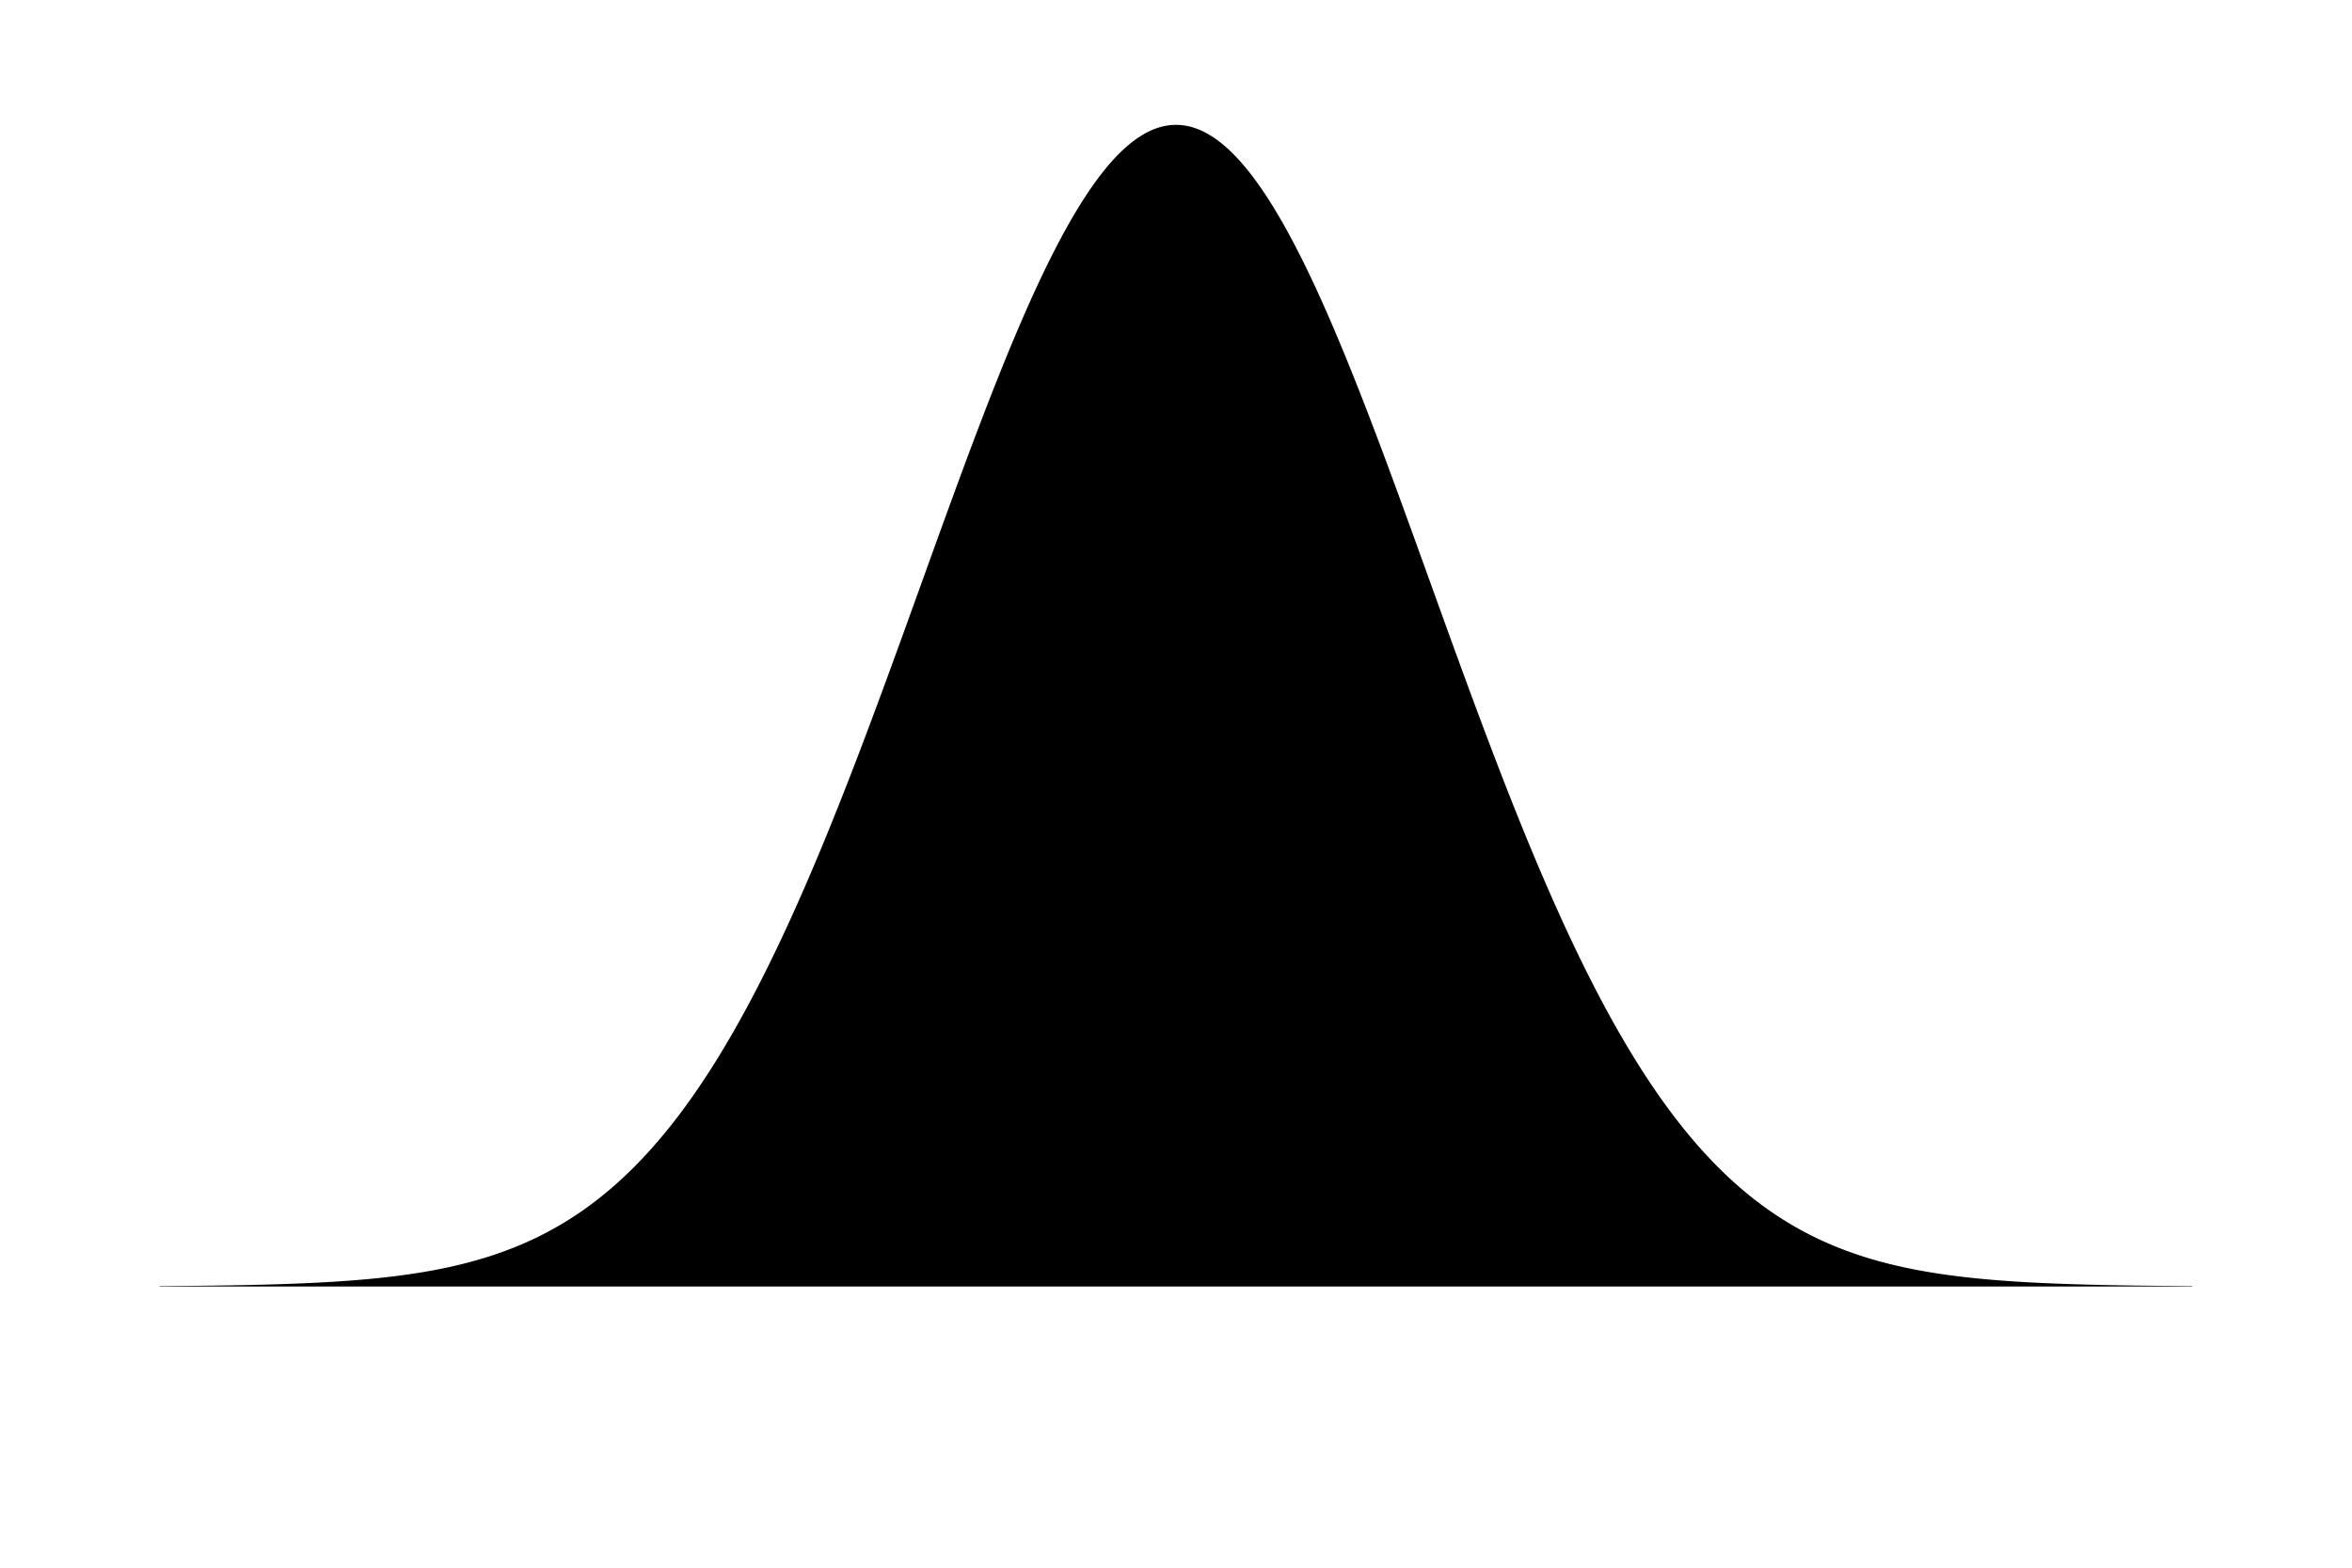 <svg xmlns="http://www.w3.org/2000/svg" xmlns:xlink="http://www.w3.org/1999/xlink" width="432pt" height="288pt" viewBox="0 0 432 288" version="1.1">
<g id="surface41">
<g clip-rule="nonzero" clip-path="">
<path class="bell" style="stroke: none;fill-rule:nonzero;fill-opacity:1;" d="M 29.332 236.34 L 29.332 236.266 L 29.801 236.266 L 30.266 236.262 L 30.734 236.258 L 31.199 236.254 L 31.668 236.25 L 32.133 236.246 L 32.602 236.242 L 33.066 236.238 L 33.535 236.234 L 34.465 236.227 L 34.934 236.223 L 35.398 236.219 L 35.867 236.215 L 36.332 236.211 L 36.801 236.203 L 37.266 236.199 L 37.734 236.195 L 38.199 236.188 L 38.668 236.184 L 39.133 236.176 L 39.602 236.168 L 40.066 236.164 L 40.535 236.156 L 41.465 236.141 L 41.934 236.137 L 42.398 236.129 L 42.867 236.121 L 43.332 236.109 L 43.801 236.102 L 44.266 236.094 L 44.734 236.086 L 45.199 236.074 L 45.668 236.066 L 46.133 236.055 L 46.602 236.043 L 47.066 236.035 L 47.535 236.023 L 48.465 236 L 48.934 235.988 L 49.398 235.973 L 49.867 235.961 L 50.332 235.945 L 50.801 235.934 L 51.266 235.918 L 51.734 235.902 L 52.199 235.887 L 52.668 235.871 L 53.133 235.855 L 53.602 235.836 L 54.066 235.82 L 54.535 235.801 L 55.465 235.762 L 55.934 235.742 L 56.398 235.723 L 56.867 235.703 L 57.332 235.68 L 57.801 235.656 L 58.266 235.633 L 58.734 235.609 L 59.199 235.582 L 59.668 235.559 L 60.133 235.531 L 60.602 235.504 L 61.066 235.477 L 61.535 235.445 L 62 235.418 L 62.465 235.387 L 62.934 235.355 L 63.398 235.32 L 63.867 235.289 L 64.332 235.254 L 64.801 235.219 L 65.266 235.18 L 65.734 235.141 L 66.199 235.102 L 66.668 235.062 L 67.133 235.023 L 67.602 234.98 L 68.066 234.934 L 68.535 234.891 L 69.465 234.797 L 69.934 234.746 L 70.398 234.695 L 70.867 234.645 L 71.332 234.59 L 71.801 234.535 L 72.266 234.48 L 72.734 234.422 L 73.199 234.363 L 73.668 234.301 L 74.133 234.238 L 74.602 234.172 L 75.066 234.105 L 75.535 234.039 L 76 233.969 L 76.465 233.895 L 76.934 233.82 L 77.398 233.746 L 77.867 233.668 L 78.332 233.586 L 78.801 233.504 L 79.266 233.422 L 79.734 233.336 L 80.199 233.246 L 80.668 233.152 L 81.133 233.062 L 81.602 232.965 L 82.066 232.867 L 82.535 232.766 L 83.465 232.555 L 83.934 232.445 L 84.398 232.336 L 84.867 232.223 L 85.332 232.105 L 85.801 231.984 L 86.266 231.859 L 86.734 231.734 L 87.199 231.605 L 87.668 231.473 L 88.133 231.34 L 88.602 231.199 L 89.066 231.059 L 89.535 230.914 L 90 230.766 L 90.465 230.613 L 90.934 230.457 L 91.398 230.297 L 91.867 230.133 L 92.332 229.965 L 92.801 229.797 L 93.266 229.621 L 93.734 229.441 L 94.199 229.258 L 94.668 229.074 L 95.133 228.883 L 95.602 228.688 L 96.066 228.488 L 96.535 228.281 L 97 228.074 L 97.465 227.859 L 97.934 227.645 L 98.398 227.422 L 98.867 227.195 L 99.332 226.961 L 99.801 226.727 L 100.266 226.484 L 100.734 226.234 L 101.199 225.984 L 101.668 225.727 L 102.133 225.465 L 102.602 225.195 L 103.066 224.922 L 103.535 224.645 L 104 224.359 L 104.465 224.07 L 104.934 223.773 L 105.398 223.469 L 105.867 223.164 L 106.332 222.848 L 106.801 222.527 L 107.266 222.203 L 107.734 221.871 L 108.199 221.531 L 108.668 221.184 L 109.133 220.832 L 109.602 220.477 L 110.066 220.109 L 110.535 219.738 L 111 219.359 L 111.465 218.973 L 111.934 218.582 L 112.398 218.184 L 112.867 217.777 L 113.332 217.363 L 113.801 216.941 L 114.266 216.512 L 114.734 216.078 L 115.199 215.633 L 115.668 215.184 L 116.133 214.723 L 116.602 214.258 L 117.066 213.781 L 117.535 213.301 L 118 212.809 L 118.465 212.312 L 118.934 211.805 L 119.398 211.293 L 119.867 210.77 L 120.332 210.238 L 120.801 209.699 L 121.266 209.152 L 121.734 208.594 L 122.199 208.031 L 122.668 207.457 L 123.133 206.875 L 123.602 206.285 L 124.066 205.684 L 124.535 205.078 L 125 204.461 L 125.465 203.832 L 125.934 203.199 L 126.398 202.555 L 126.867 201.902 L 127.332 201.238 L 127.801 200.566 L 128.266 199.887 L 128.734 199.195 L 129.199 198.496 L 129.668 197.789 L 130.133 197.07 L 130.602 196.344 L 131.066 195.605 L 131.535 194.859 L 132 194.105 L 132.465 193.34 L 132.934 192.566 L 133.398 191.781 L 133.867 190.988 L 134.332 190.188 L 134.801 189.375 L 135.266 188.551 L 135.734 187.719 L 136.199 186.879 L 136.668 186.027 L 137.133 185.168 L 137.602 184.301 L 138.066 183.422 L 138.535 182.531 L 139 181.633 L 139.465 180.727 L 139.934 179.809 L 140.398 178.883 L 140.867 177.949 L 141.332 177.004 L 141.801 176.051 L 142.266 175.086 L 142.734 174.113 L 143.199 173.133 L 143.668 172.141 L 144.133 171.145 L 144.602 170.133 L 145.066 169.117 L 145.535 168.09 L 146 167.055 L 146.465 166.012 L 146.934 164.961 L 147.398 163.898 L 147.867 162.832 L 148.332 161.754 L 148.801 160.668 L 149.266 159.574 L 149.734 158.473 L 150.199 157.363 L 150.668 156.246 L 151.133 155.121 L 151.602 153.988 L 152.066 152.848 L 152.535 151.699 L 153 150.543 L 153.465 149.383 L 153.934 148.215 L 154.398 147.039 L 154.867 145.855 L 155.332 144.668 L 155.801 143.473 L 156.266 142.273 L 156.734 141.066 L 157.199 139.852 L 157.668 138.633 L 158.133 137.41 L 158.602 136.18 L 159.066 134.945 L 159.535 133.707 L 160 132.465 L 160.465 131.215 L 160.934 129.961 L 161.398 128.703 L 161.867 127.441 L 162.332 126.176 L 162.801 124.91 L 163.266 123.637 L 163.734 122.363 L 164.199 121.082 L 164.668 119.805 L 165.133 118.52 L 165.602 117.234 L 166.066 115.949 L 166.535 114.66 L 167 113.367 L 167.465 112.078 L 167.934 110.785 L 168.398 109.488 L 168.867 108.195 L 169.332 106.902 L 169.801 105.605 L 170.266 104.312 L 170.734 103.02 L 171.199 101.727 L 171.668 100.434 L 172.133 99.145 L 172.602 97.855 L 173.066 96.57 L 173.535 95.285 L 174.465 92.723 L 174.934 91.445 L 175.398 90.172 L 175.867 88.902 L 176.332 87.637 L 176.801 86.375 L 177.266 85.117 L 177.734 83.863 L 178.199 82.617 L 178.668 81.375 L 179.133 80.137 L 179.602 78.906 L 180.066 77.684 L 180.535 76.465 L 181 75.25 L 181.465 74.047 L 181.934 72.852 L 182.398 71.66 L 182.867 70.48 L 183.332 69.305 L 183.801 68.141 L 184.266 66.984 L 184.734 65.836 L 185.199 64.699 L 185.668 63.57 L 186.133 62.453 L 186.602 61.348 L 187.066 60.25 L 187.535 59.164 L 188 58.086 L 188.465 57.023 L 188.934 55.973 L 189.398 54.93 L 189.867 53.902 L 190.332 52.887 L 190.801 51.887 L 191.266 50.895 L 191.734 49.922 L 192.199 48.957 L 192.668 48.008 L 193.133 47.074 L 193.602 46.156 L 194.066 45.25 L 194.535 44.359 L 195 43.484 L 195.465 42.621 L 195.934 41.777 L 196.398 40.949 L 196.867 40.137 L 197.332 39.34 L 197.801 38.562 L 198.266 37.797 L 198.734 37.051 L 199.199 36.324 L 199.668 35.613 L 200.133 34.918 L 200.602 34.242 L 201.066 33.586 L 201.535 32.945 L 202 32.324 L 202.465 31.723 L 202.934 31.137 L 203.398 30.57 L 203.867 30.027 L 204.332 29.5 L 204.801 28.992 L 205.266 28.504 L 205.734 28.035 L 206.199 27.586 L 206.668 27.16 L 207.133 26.75 L 207.602 26.363 L 208.066 25.996 L 208.535 25.648 L 209 25.32 L 209.465 25.016 L 209.934 24.73 L 210.398 24.465 L 210.867 24.219 L 211.332 23.996 L 211.801 23.797 L 212.266 23.613 L 212.734 23.457 L 213.199 23.316 L 213.668 23.199 L 214.133 23.105 L 214.602 23.031 L 215.066 22.977 L 215.535 22.945 L 216 22.934 L 216.465 22.945 L 216.934 22.977 L 217.398 23.031 L 217.867 23.105 L 218.332 23.199 L 218.801 23.316 L 219.266 23.457 L 219.734 23.613 L 220.199 23.797 L 220.668 23.996 L 221.133 24.219 L 221.602 24.465 L 222.066 24.73 L 222.535 25.016 L 223 25.32 L 223.465 25.648 L 223.934 25.996 L 224.398 26.363 L 224.867 26.75 L 225.332 27.16 L 225.801 27.586 L 226.266 28.035 L 226.734 28.504 L 227.199 28.992 L 227.668 29.5 L 228.133 30.027 L 228.602 30.57 L 229.066 31.137 L 229.535 31.723 L 230 32.324 L 230.465 32.945 L 230.934 33.586 L 231.398 34.242 L 231.867 34.918 L 232.332 35.613 L 232.801 36.324 L 233.266 37.051 L 233.734 37.797 L 234.199 38.562 L 234.668 39.34 L 235.133 40.137 L 235.602 40.949 L 236.066 41.777 L 236.535 42.621 L 237 43.484 L 237.465 44.359 L 237.934 45.25 L 238.398 46.156 L 238.867 47.074 L 239.332 48.008 L 239.801 48.957 L 240.266 49.922 L 240.734 50.895 L 241.199 51.887 L 241.668 52.887 L 242.133 53.902 L 242.602 54.93 L 243.066 55.973 L 243.535 57.023 L 244 58.086 L 244.465 59.164 L 244.934 60.25 L 245.398 61.348 L 245.867 62.453 L 246.332 63.57 L 246.801 64.699 L 247.266 65.836 L 247.734 66.984 L 248.199 68.141 L 248.668 69.305 L 249.133 70.48 L 249.602 71.66 L 250.066 72.852 L 250.535 74.047 L 251 75.25 L 251.465 76.465 L 251.934 77.684 L 252.398 78.906 L 252.867 80.137 L 253.332 81.375 L 253.801 82.617 L 254.266 83.863 L 254.734 85.117 L 255.199 86.375 L 255.668 87.637 L 256.133 88.902 L 256.602 90.172 L 257.066 91.445 L 257.535 92.723 L 258.465 95.285 L 258.934 96.57 L 259.398 97.855 L 259.867 99.145 L 260.332 100.434 L 260.801 101.727 L 261.266 103.02 L 261.734 104.312 L 262.199 105.605 L 262.668 106.902 L 263.133 108.195 L 263.602 109.488 L 264.066 110.785 L 264.535 112.078 L 265 113.367 L 265.465 114.66 L 265.934 115.949 L 266.398 117.234 L 266.867 118.52 L 267.332 119.805 L 267.801 121.082 L 268.266 122.363 L 268.734 123.637 L 269.199 124.91 L 269.668 126.176 L 270.133 127.441 L 270.602 128.703 L 271.066 129.961 L 271.535 131.215 L 272 132.465 L 272.465 133.707 L 272.934 134.945 L 273.398 136.18 L 273.867 137.41 L 274.332 138.633 L 274.801 139.852 L 275.266 141.066 L 275.734 142.273 L 276.199 143.473 L 276.668 144.668 L 277.133 145.855 L 277.602 147.039 L 278.066 148.215 L 278.535 149.383 L 279 150.543 L 279.465 151.699 L 279.934 152.848 L 280.398 153.988 L 280.867 155.121 L 281.332 156.246 L 281.801 157.363 L 282.266 158.473 L 282.734 159.574 L 283.199 160.668 L 283.668 161.754 L 284.133 162.832 L 284.602 163.898 L 285.066 164.961 L 285.535 166.012 L 286 167.055 L 286.465 168.09 L 286.934 169.117 L 287.398 170.133 L 287.867 171.145 L 288.332 172.141 L 288.801 173.133 L 289.266 174.113 L 289.734 175.086 L 290.199 176.051 L 290.668 177.004 L 291.133 177.949 L 291.602 178.883 L 292.066 179.809 L 292.535 180.727 L 293 181.633 L 293.465 182.531 L 293.934 183.422 L 294.398 184.301 L 294.867 185.168 L 295.332 186.027 L 295.801 186.879 L 296.266 187.719 L 296.734 188.551 L 297.199 189.375 L 297.668 190.188 L 298.133 190.988 L 298.602 191.781 L 299.066 192.566 L 299.535 193.34 L 300 194.105 L 300.465 194.859 L 300.934 195.605 L 301.398 196.344 L 301.867 197.07 L 302.332 197.789 L 302.801 198.496 L 303.266 199.195 L 303.734 199.887 L 304.199 200.566 L 304.668 201.238 L 305.133 201.902 L 305.602 202.555 L 306.066 203.199 L 306.535 203.832 L 307 204.461 L 307.465 205.078 L 307.934 205.684 L 308.398 206.285 L 308.867 206.875 L 309.332 207.457 L 309.801 208.031 L 310.266 208.594 L 310.734 209.152 L 311.199 209.699 L 311.668 210.238 L 312.133 210.77 L 312.602 211.293 L 313.066 211.805 L 313.535 212.312 L 314 212.809 L 314.465 213.301 L 314.934 213.781 L 315.398 214.258 L 315.867 214.723 L 316.332 215.184 L 316.801 215.633 L 317.266 216.078 L 317.734 216.512 L 318.199 216.941 L 318.668 217.363 L 319.133 217.777 L 319.602 218.184 L 320.066 218.582 L 320.535 218.973 L 321 219.359 L 321.465 219.738 L 321.934 220.109 L 322.398 220.477 L 322.867 220.832 L 323.332 221.184 L 323.801 221.531 L 324.266 221.871 L 324.734 222.203 L 325.199 222.527 L 325.668 222.848 L 326.133 223.164 L 326.602 223.469 L 327.066 223.773 L 327.535 224.07 L 328 224.359 L 328.465 224.645 L 328.934 224.922 L 329.398 225.195 L 329.867 225.465 L 330.332 225.727 L 330.801 225.984 L 331.266 226.234 L 331.734 226.484 L 332.199 226.727 L 332.668 226.961 L 333.133 227.195 L 333.602 227.422 L 334.066 227.645 L 334.535 227.859 L 335 228.074 L 335.465 228.281 L 335.934 228.488 L 336.398 228.688 L 336.867 228.883 L 337.332 229.074 L 337.801 229.258 L 338.266 229.441 L 338.734 229.621 L 339.199 229.797 L 339.668 229.965 L 340.133 230.133 L 340.602 230.297 L 341.066 230.457 L 341.535 230.613 L 342 230.766 L 342.465 230.914 L 342.934 231.059 L 343.398 231.199 L 343.867 231.34 L 344.332 231.473 L 344.801 231.605 L 345.266 231.734 L 345.734 231.859 L 346.199 231.984 L 346.668 232.105 L 347.133 232.223 L 347.602 232.336 L 348.066 232.445 L 348.535 232.555 L 349.465 232.766 L 349.934 232.867 L 350.398 232.965 L 350.867 233.062 L 351.332 233.152 L 351.801 233.246 L 352.266 233.336 L 352.734 233.422 L 353.199 233.504 L 353.668 233.586 L 354.133 233.668 L 354.602 233.746 L 355.066 233.82 L 355.535 233.895 L 356 233.969 L 356.465 234.039 L 356.934 234.105 L 357.398 234.172 L 357.867 234.238 L 358.332 234.301 L 358.801 234.363 L 359.266 234.422 L 359.734 234.48 L 360.199 234.535 L 360.668 234.59 L 361.133 234.645 L 361.602 234.695 L 362.066 234.746 L 362.535 234.797 L 363.465 234.891 L 363.934 234.934 L 364.398 234.98 L 364.867 235.023 L 365.332 235.062 L 365.801 235.102 L 366.266 235.141 L 366.734 235.18 L 367.199 235.219 L 367.668 235.254 L 368.133 235.289 L 368.602 235.32 L 369.066 235.355 L 369.535 235.387 L 370 235.418 L 370.465 235.445 L 370.934 235.477 L 371.398 235.504 L 371.867 235.531 L 372.332 235.559 L 372.801 235.582 L 373.266 235.609 L 373.734 235.633 L 374.199 235.656 L 374.668 235.68 L 375.133 235.703 L 375.602 235.723 L 376.066 235.742 L 376.535 235.762 L 377.465 235.801 L 377.934 235.82 L 378.398 235.836 L 378.867 235.855 L 379.332 235.871 L 379.801 235.887 L 380.266 235.902 L 380.734 235.918 L 381.199 235.934 L 381.668 235.945 L 382.133 235.961 L 382.602 235.973 L 383.066 235.988 L 383.535 236 L 384.465 236.023 L 384.934 236.035 L 385.398 236.043 L 385.867 236.055 L 386.332 236.066 L 386.801 236.074 L 387.266 236.086 L 387.734 236.094 L 388.199 236.102 L 388.668 236.109 L 389.133 236.121 L 389.602 236.129 L 390.066 236.137 L 390.535 236.141 L 391.465 236.156 L 391.934 236.164 L 392.398 236.168 L 392.867 236.176 L 393.332 236.184 L 393.801 236.188 L 394.266 236.195 L 394.734 236.199 L 395.199 236.203 L 395.668 236.211 L 396.133 236.215 L 396.602 236.219 L 397.066 236.223 L 397.535 236.227 L 398.465 236.234 L 398.934 236.238 L 399.398 236.242 L 399.867 236.246 L 400.332 236.25 L 400.801 236.254 L 401.266 236.258 L 401.734 236.262 L 402.199 236.266 L 402.668 236.266 L 402.668 236.34 Z M 29.332 236.34 "/>
</g></g></svg>